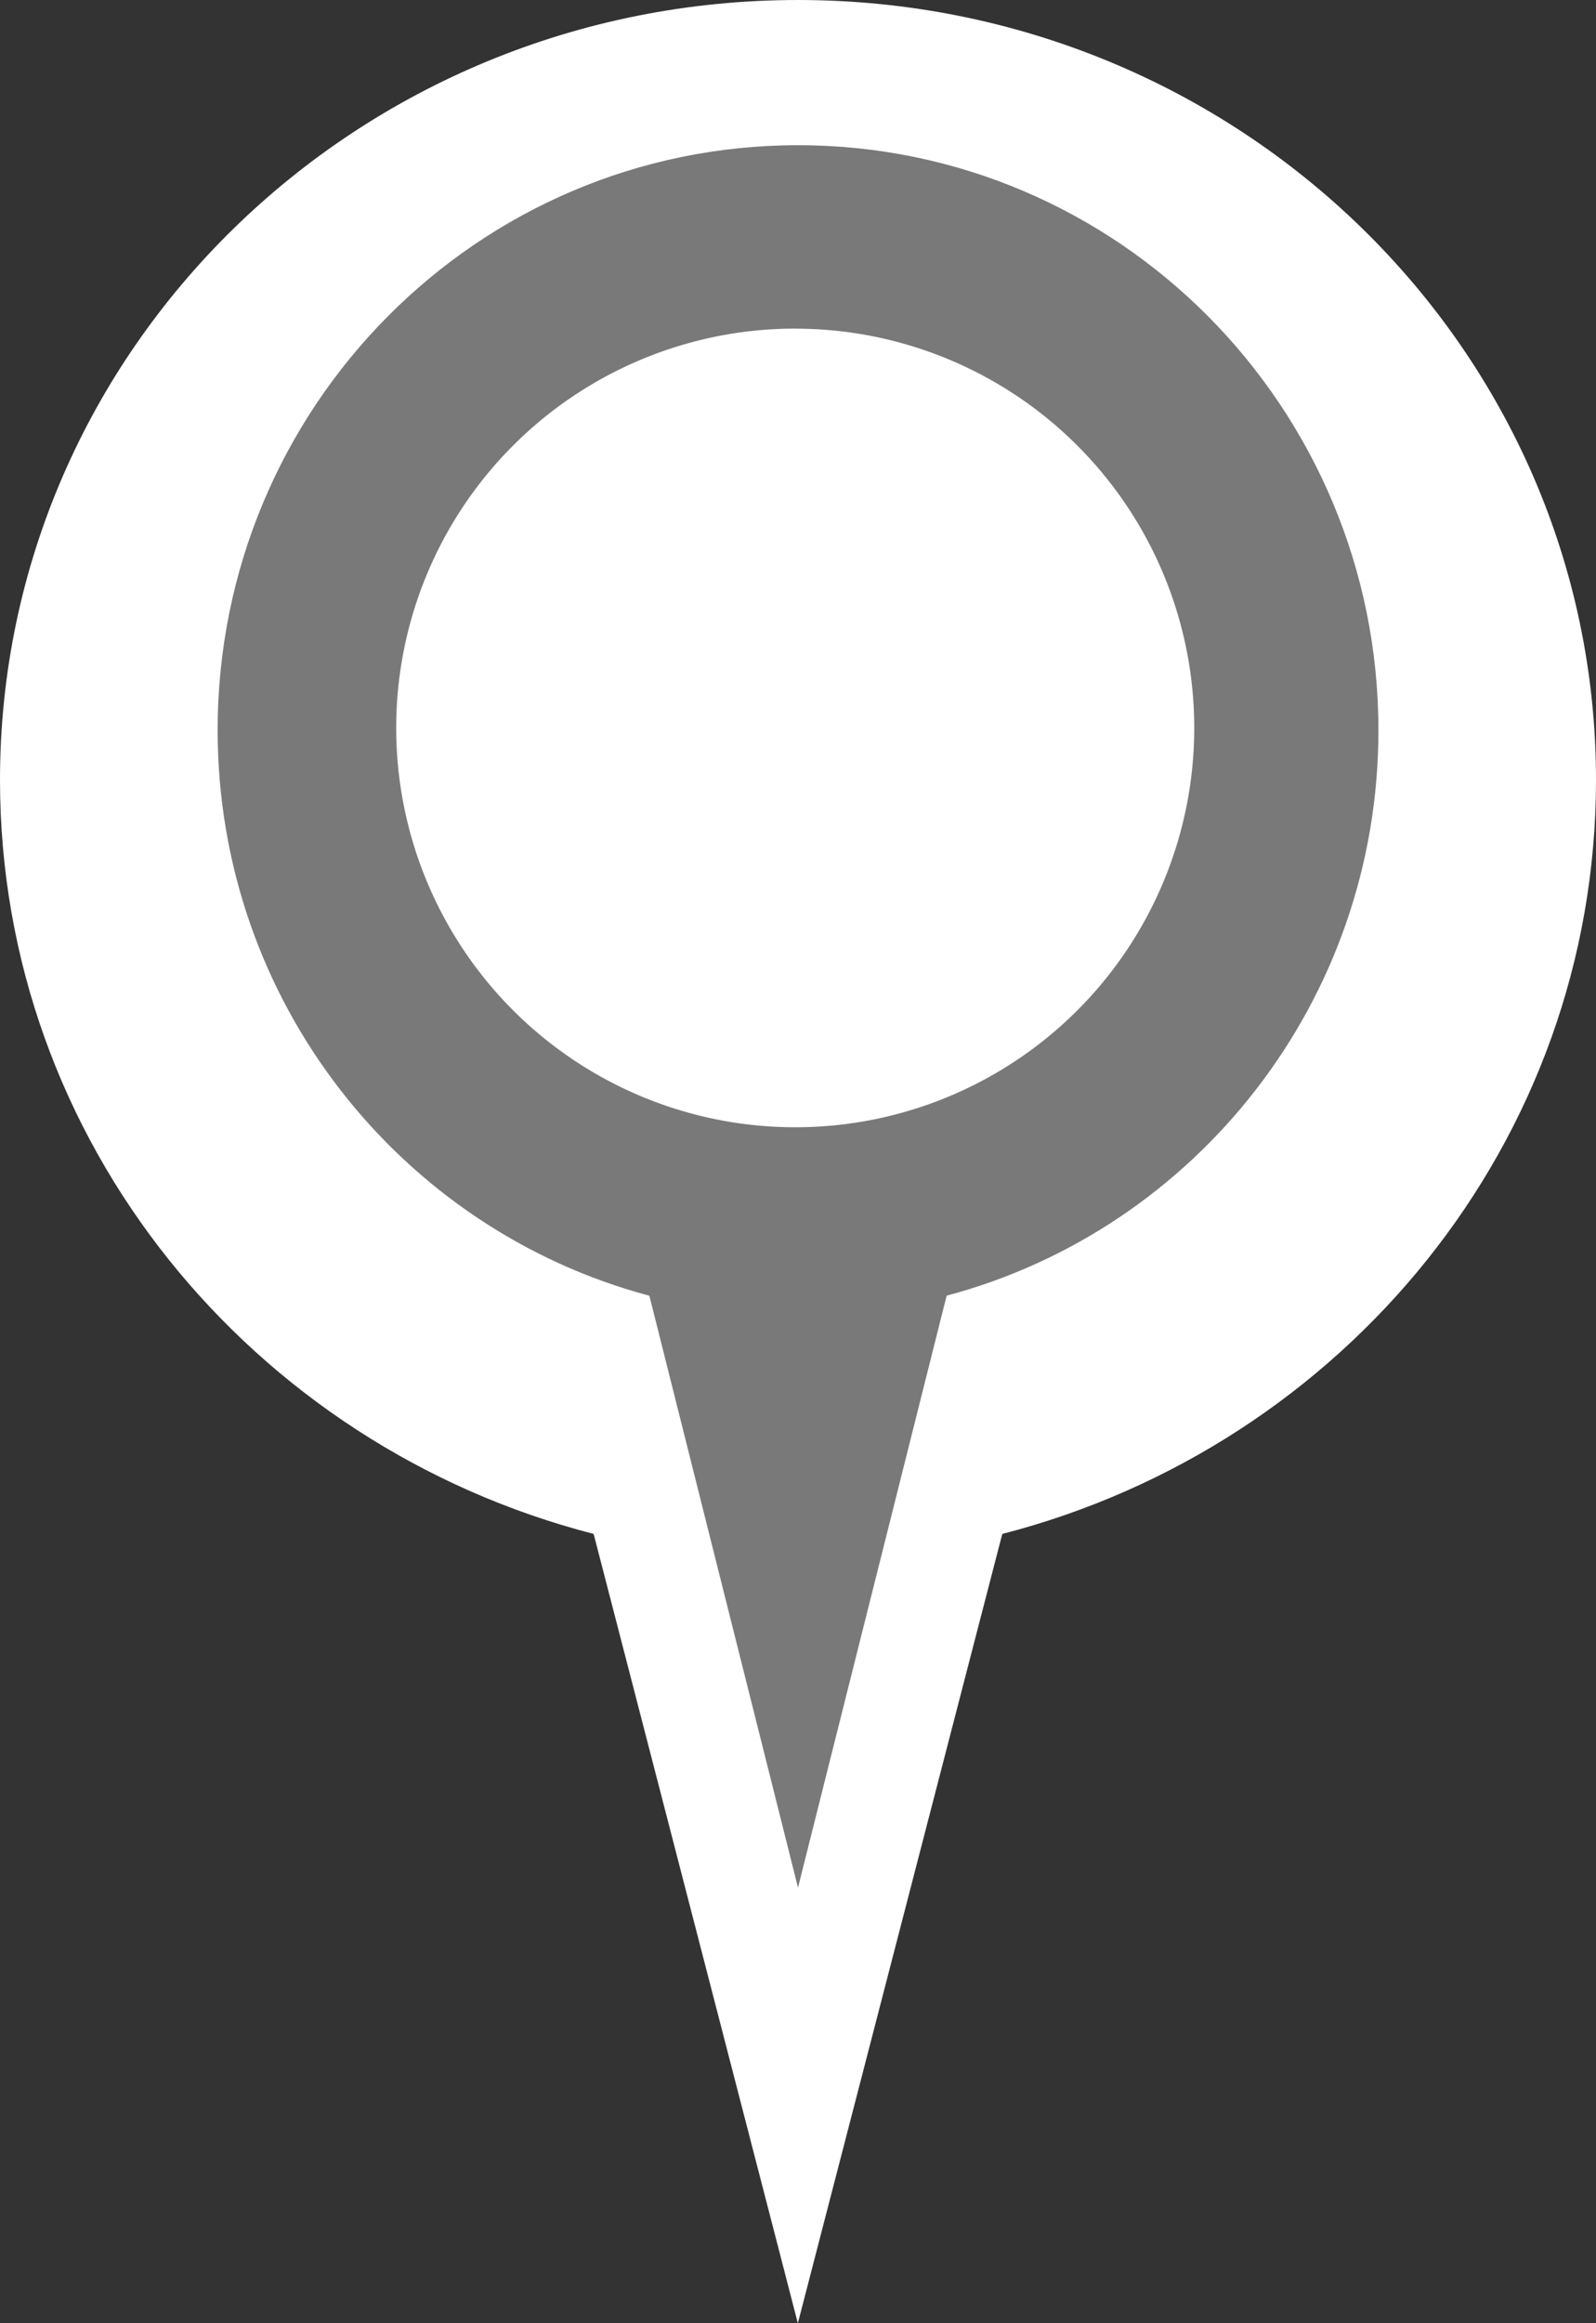 <svg width="22" height="32" viewBox="0 0 22 32" xmlns="http://www.w3.org/2000/svg">
    <rect x="0" y="0" width="22" height="32" fill="#333333" stroke="none"/>
    <g fill="none" fill-rule="evenodd">
        <path d="M0 0h53v43H0z"/>
        <path d="M10.999 0C4.924 0 0 4.811 0 10.743c0 4.982 3.472 9.17 8.182 10.385l.016.058L10.998 32l2.803-10.814.016-.058C18.527 19.914 22 15.725 22 10.743 22 4.811 17.075 0 10.999 0" fill="#FFF"/>
        <path d="M11 2C6.58 2 3 5.609 3 10.057c0 3.737 2.525 6.878 5.95 7.79l.012.043L11 26l2.038-8.11.012-.044c3.425-.91 5.951-4.052 5.951-7.789C19 5.61 15.418 2 11 2" fill="#797979"/>
        <path d="M10.961 4.526a5.5 5.5 0 1 0 .002 11.001 5.5 5.5 0 0 0-.002-11" fill="#FFF"/>
    </g>
</svg>
